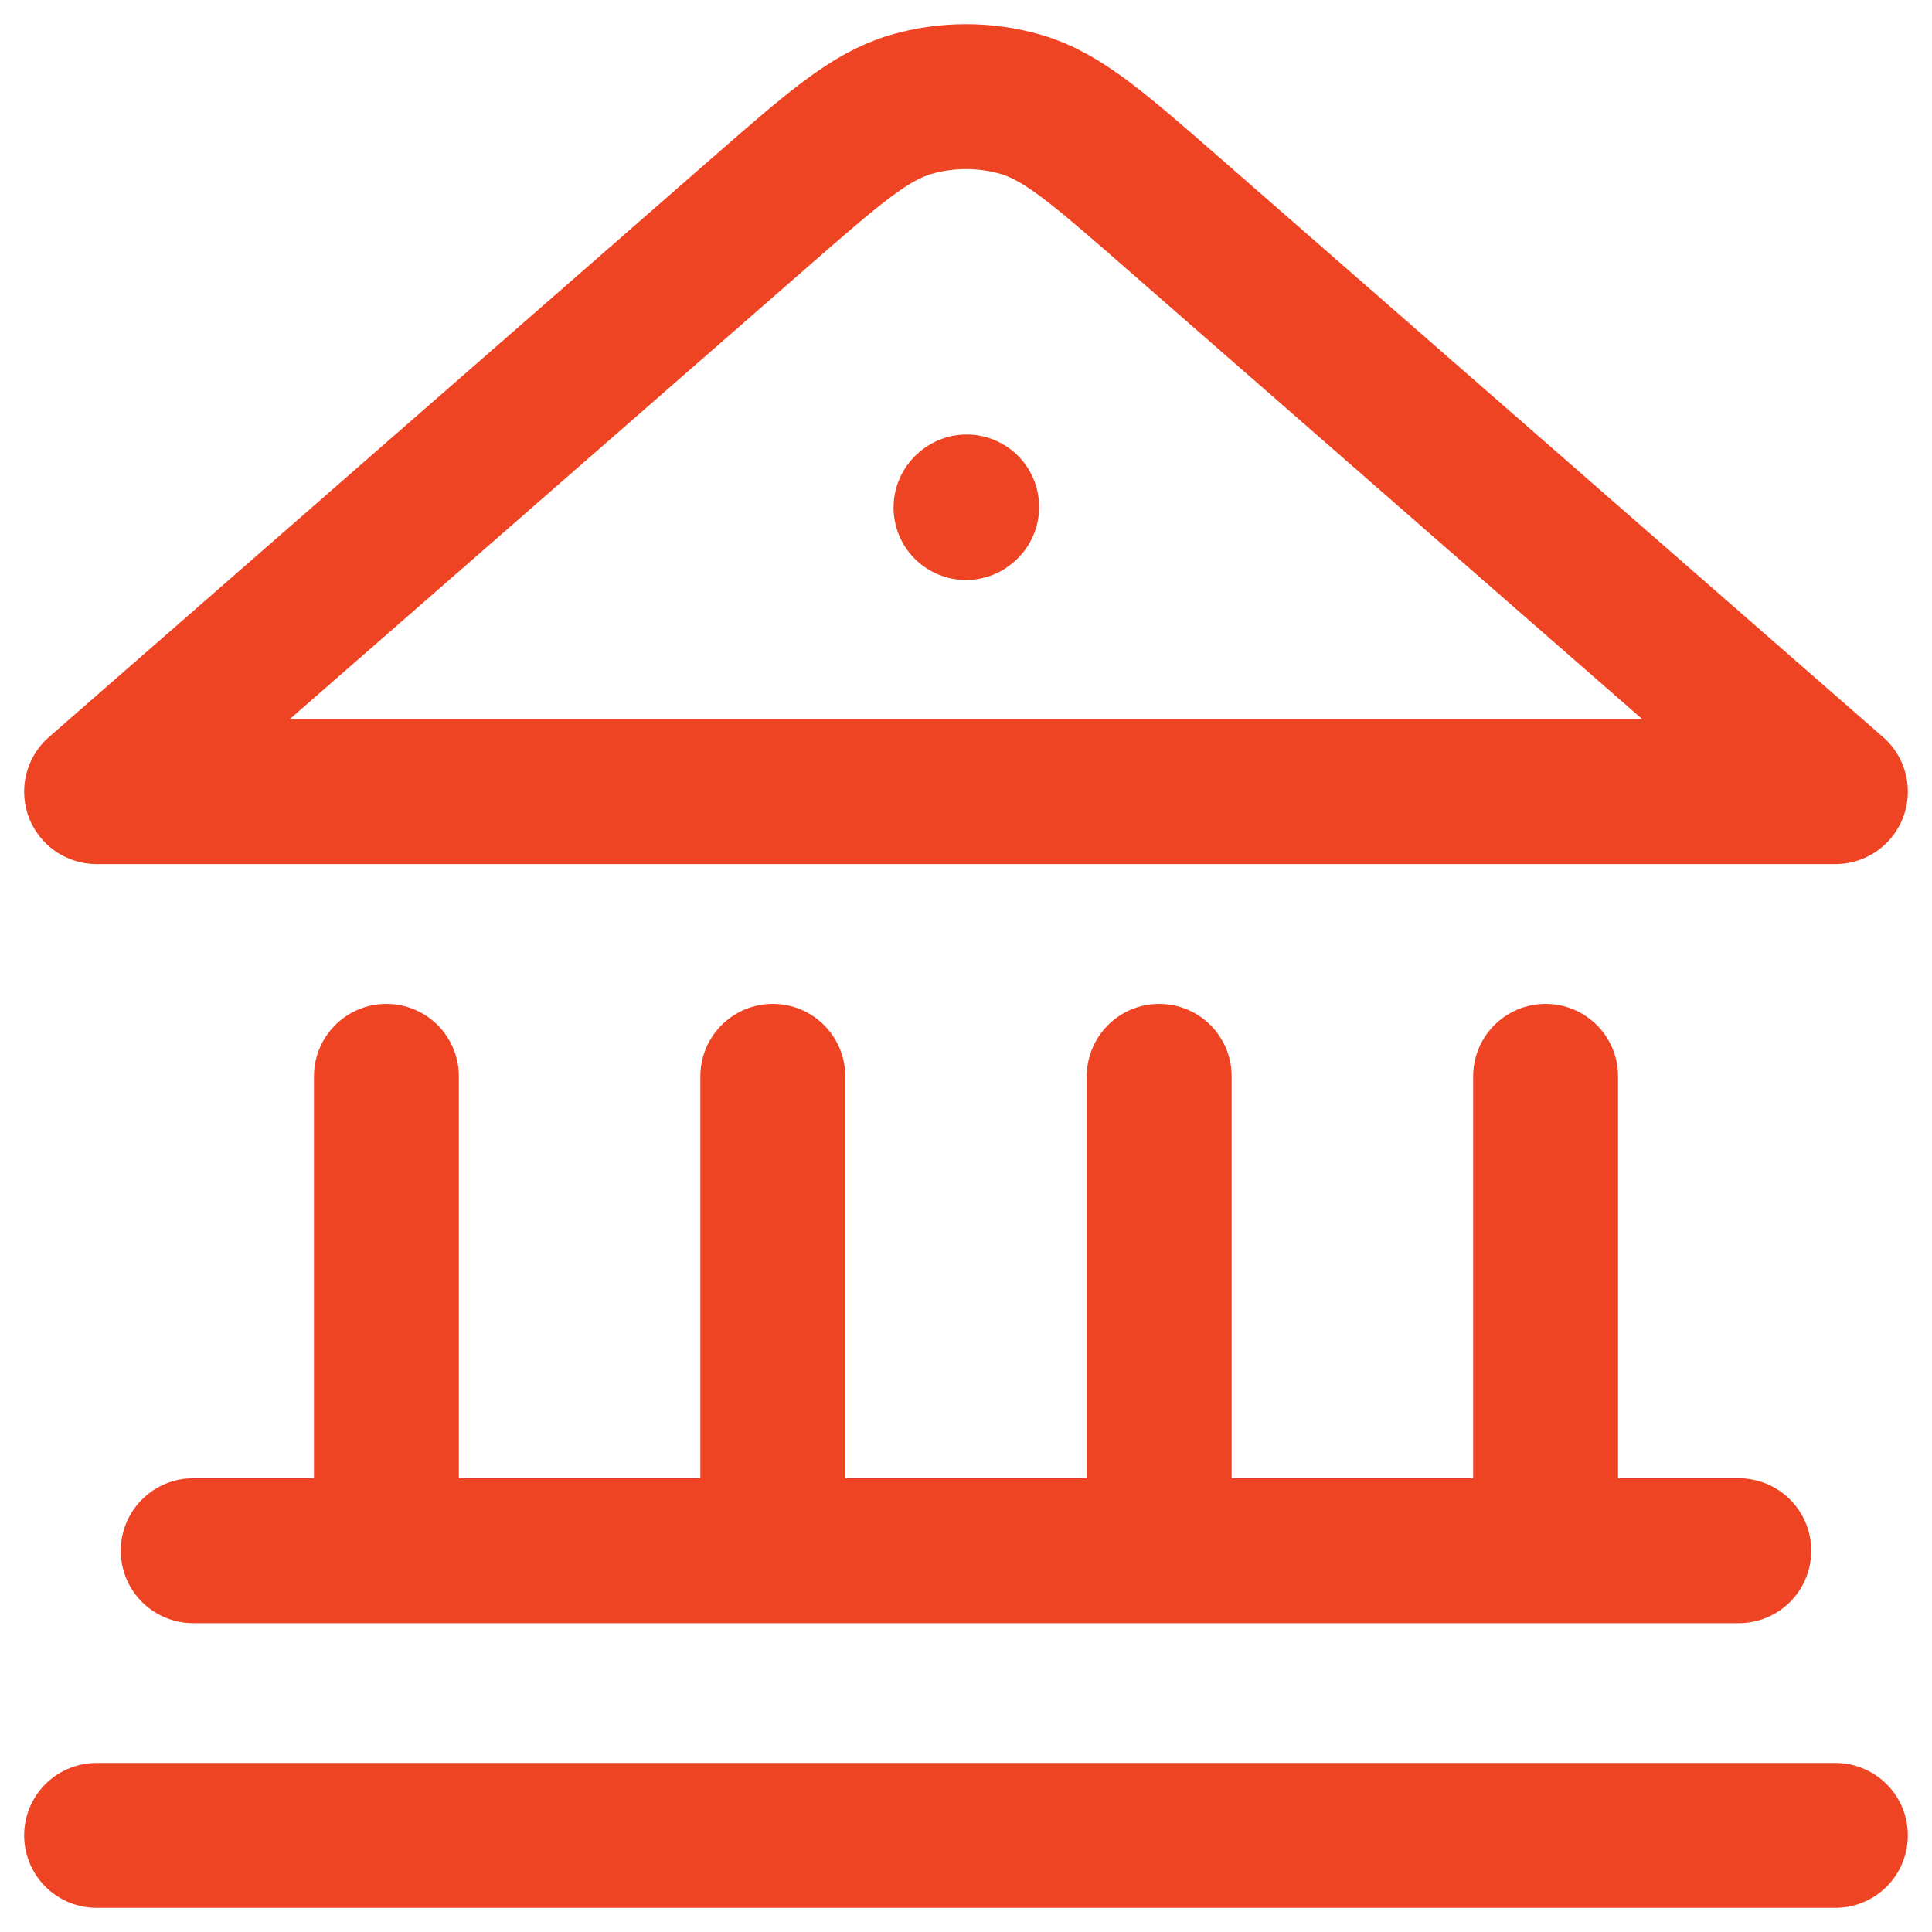<svg width="20" height="20" viewBox="0 0 20 20" fill="none" xmlns="http://www.w3.org/2000/svg">
<path d="M1 19H19M2 16.053H18M4 16.053V11.142M8 16.053V11.142M12 16.053V11.142M16 16.053V11.142M10 5.254L10.007 5.248M19 8.195L12.126 2.192C11.374 1.536 10.998 1.207 10.573 1.082C10.199 0.973 9.801 0.973 9.427 1.082C9.002 1.207 8.626 1.536 7.874 2.192L1 8.195H19Z" stroke="#EF4423" stroke-width="1.5" stroke-linecap="round" stroke-linejoin="round"/>
</svg>
